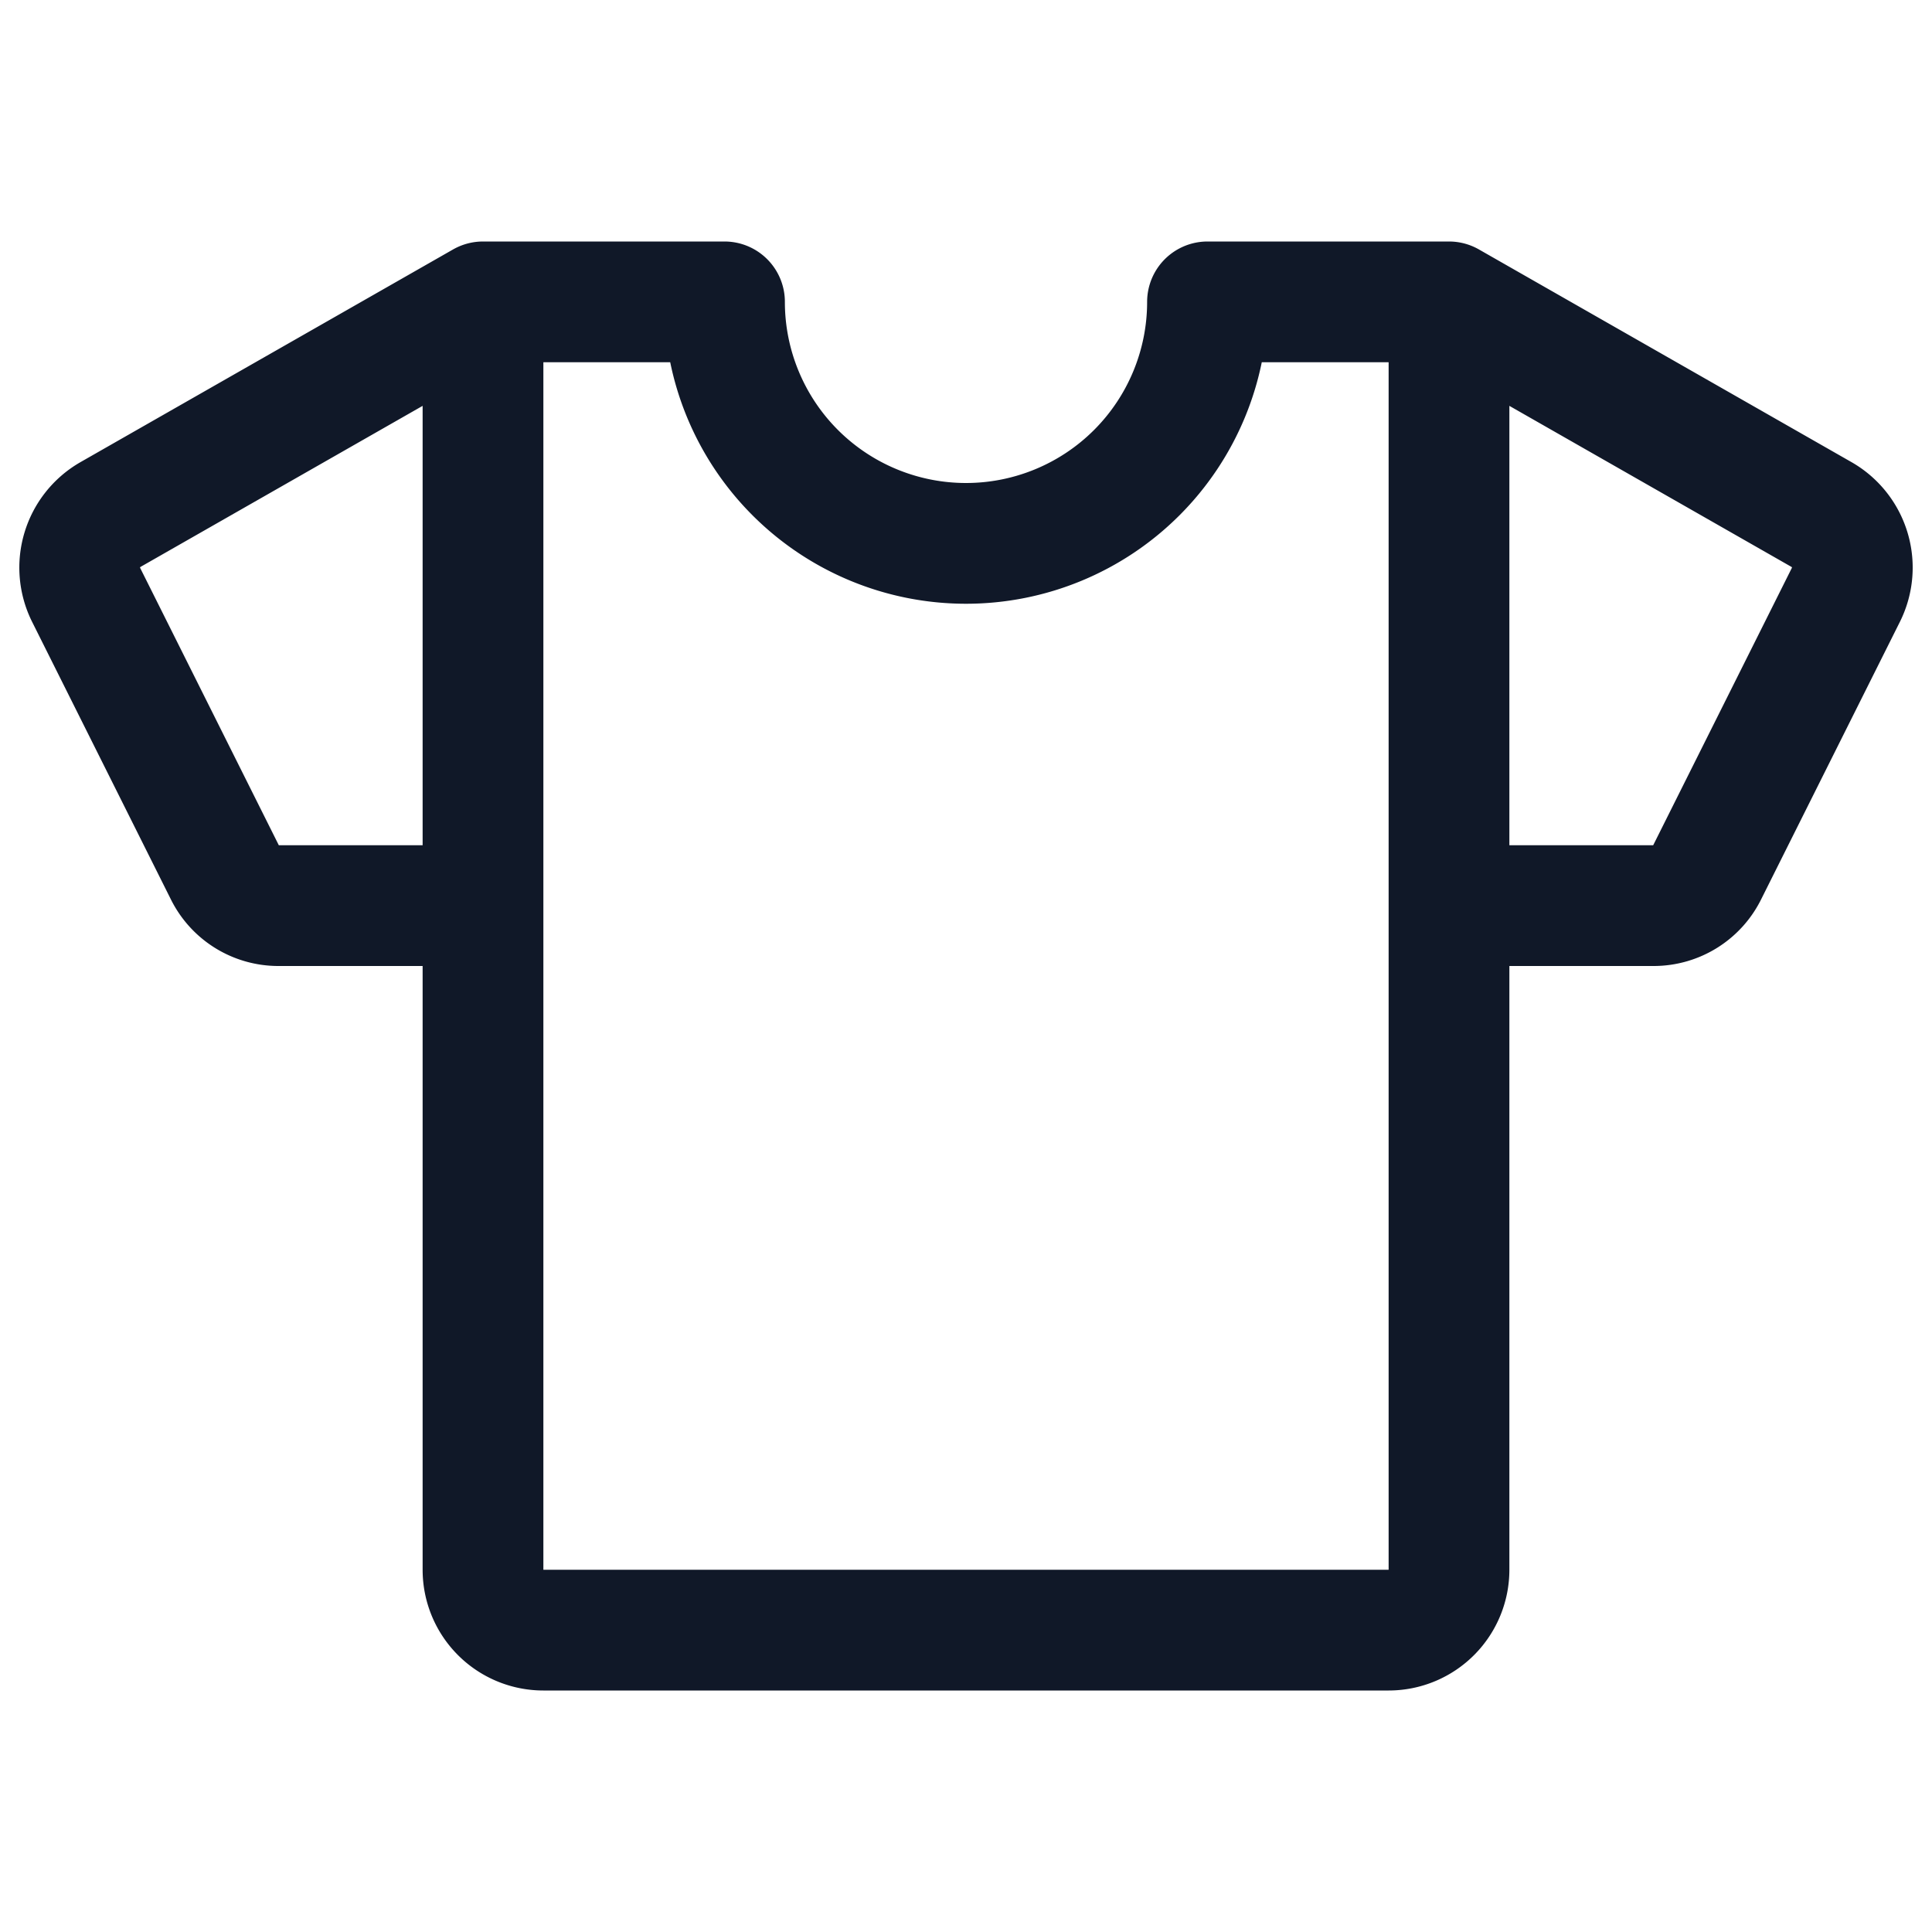 <svg xmlns="http://www.w3.org/2000/svg" width="32" height="32" fill="none" viewBox="0 0 32 32">
  <path stroke="#101828" stroke-linecap="round" stroke-linejoin="round" stroke-width="2" d="M24 15h3.387a.988.988 0 0 0 .888-.55l2.3-4.6a1.012 1.012 0 0 0-.4-1.325L24 5M8 15H4.612a.988.988 0 0 1-.887-.55l-2.3-4.6a1.013 1.013 0 0 1 .4-1.325L8 5m12 0a4 4 0 1 1-8 0H8v21a1 1 0 0 0 1 1h14a1 1 0 0 0 1-1V5h-4Z"/>
</svg>
